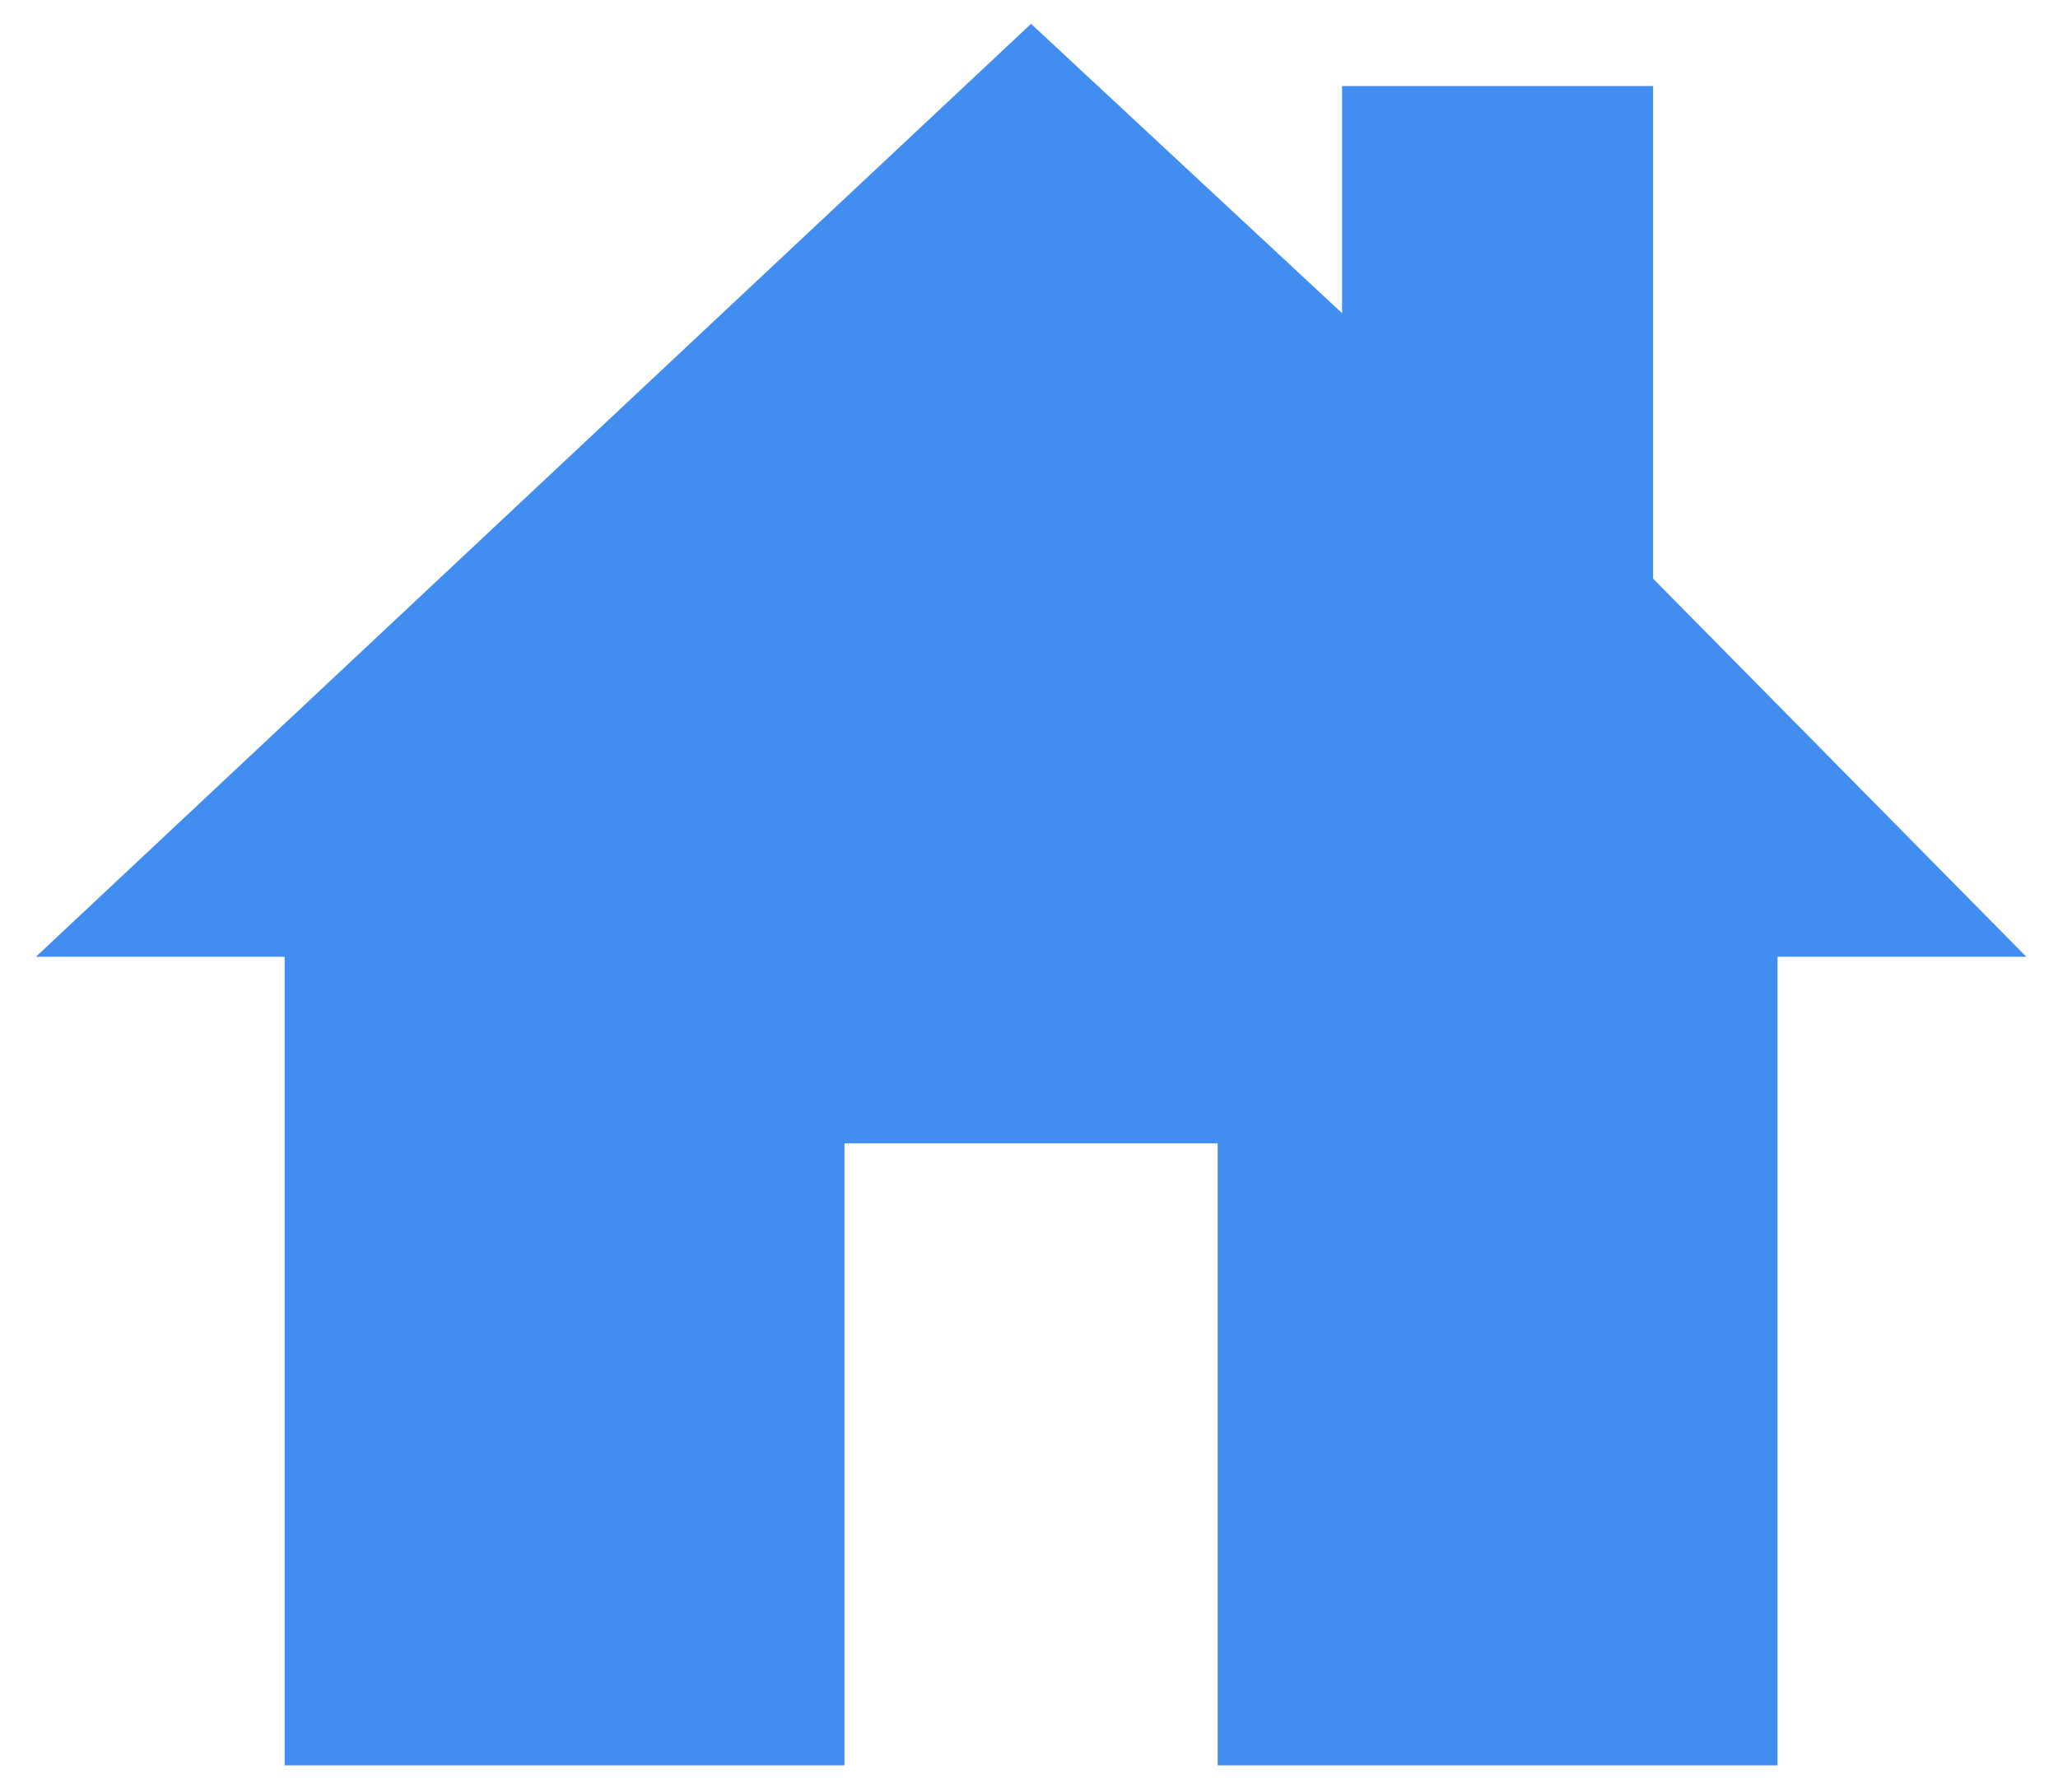 <svg width="31" height="27" viewBox="0 0 31 27" fill="none" xmlns="http://www.w3.org/2000/svg">
<path d="M24.901 8.717V1.296H20.216V4.718L15.531 0.359L0.541 14.413H4.288V26.593H12.721V17.223H18.342V26.593H26.775V14.413H30.523L24.901 8.717Z" fill="#428DF0"/>
</svg>
